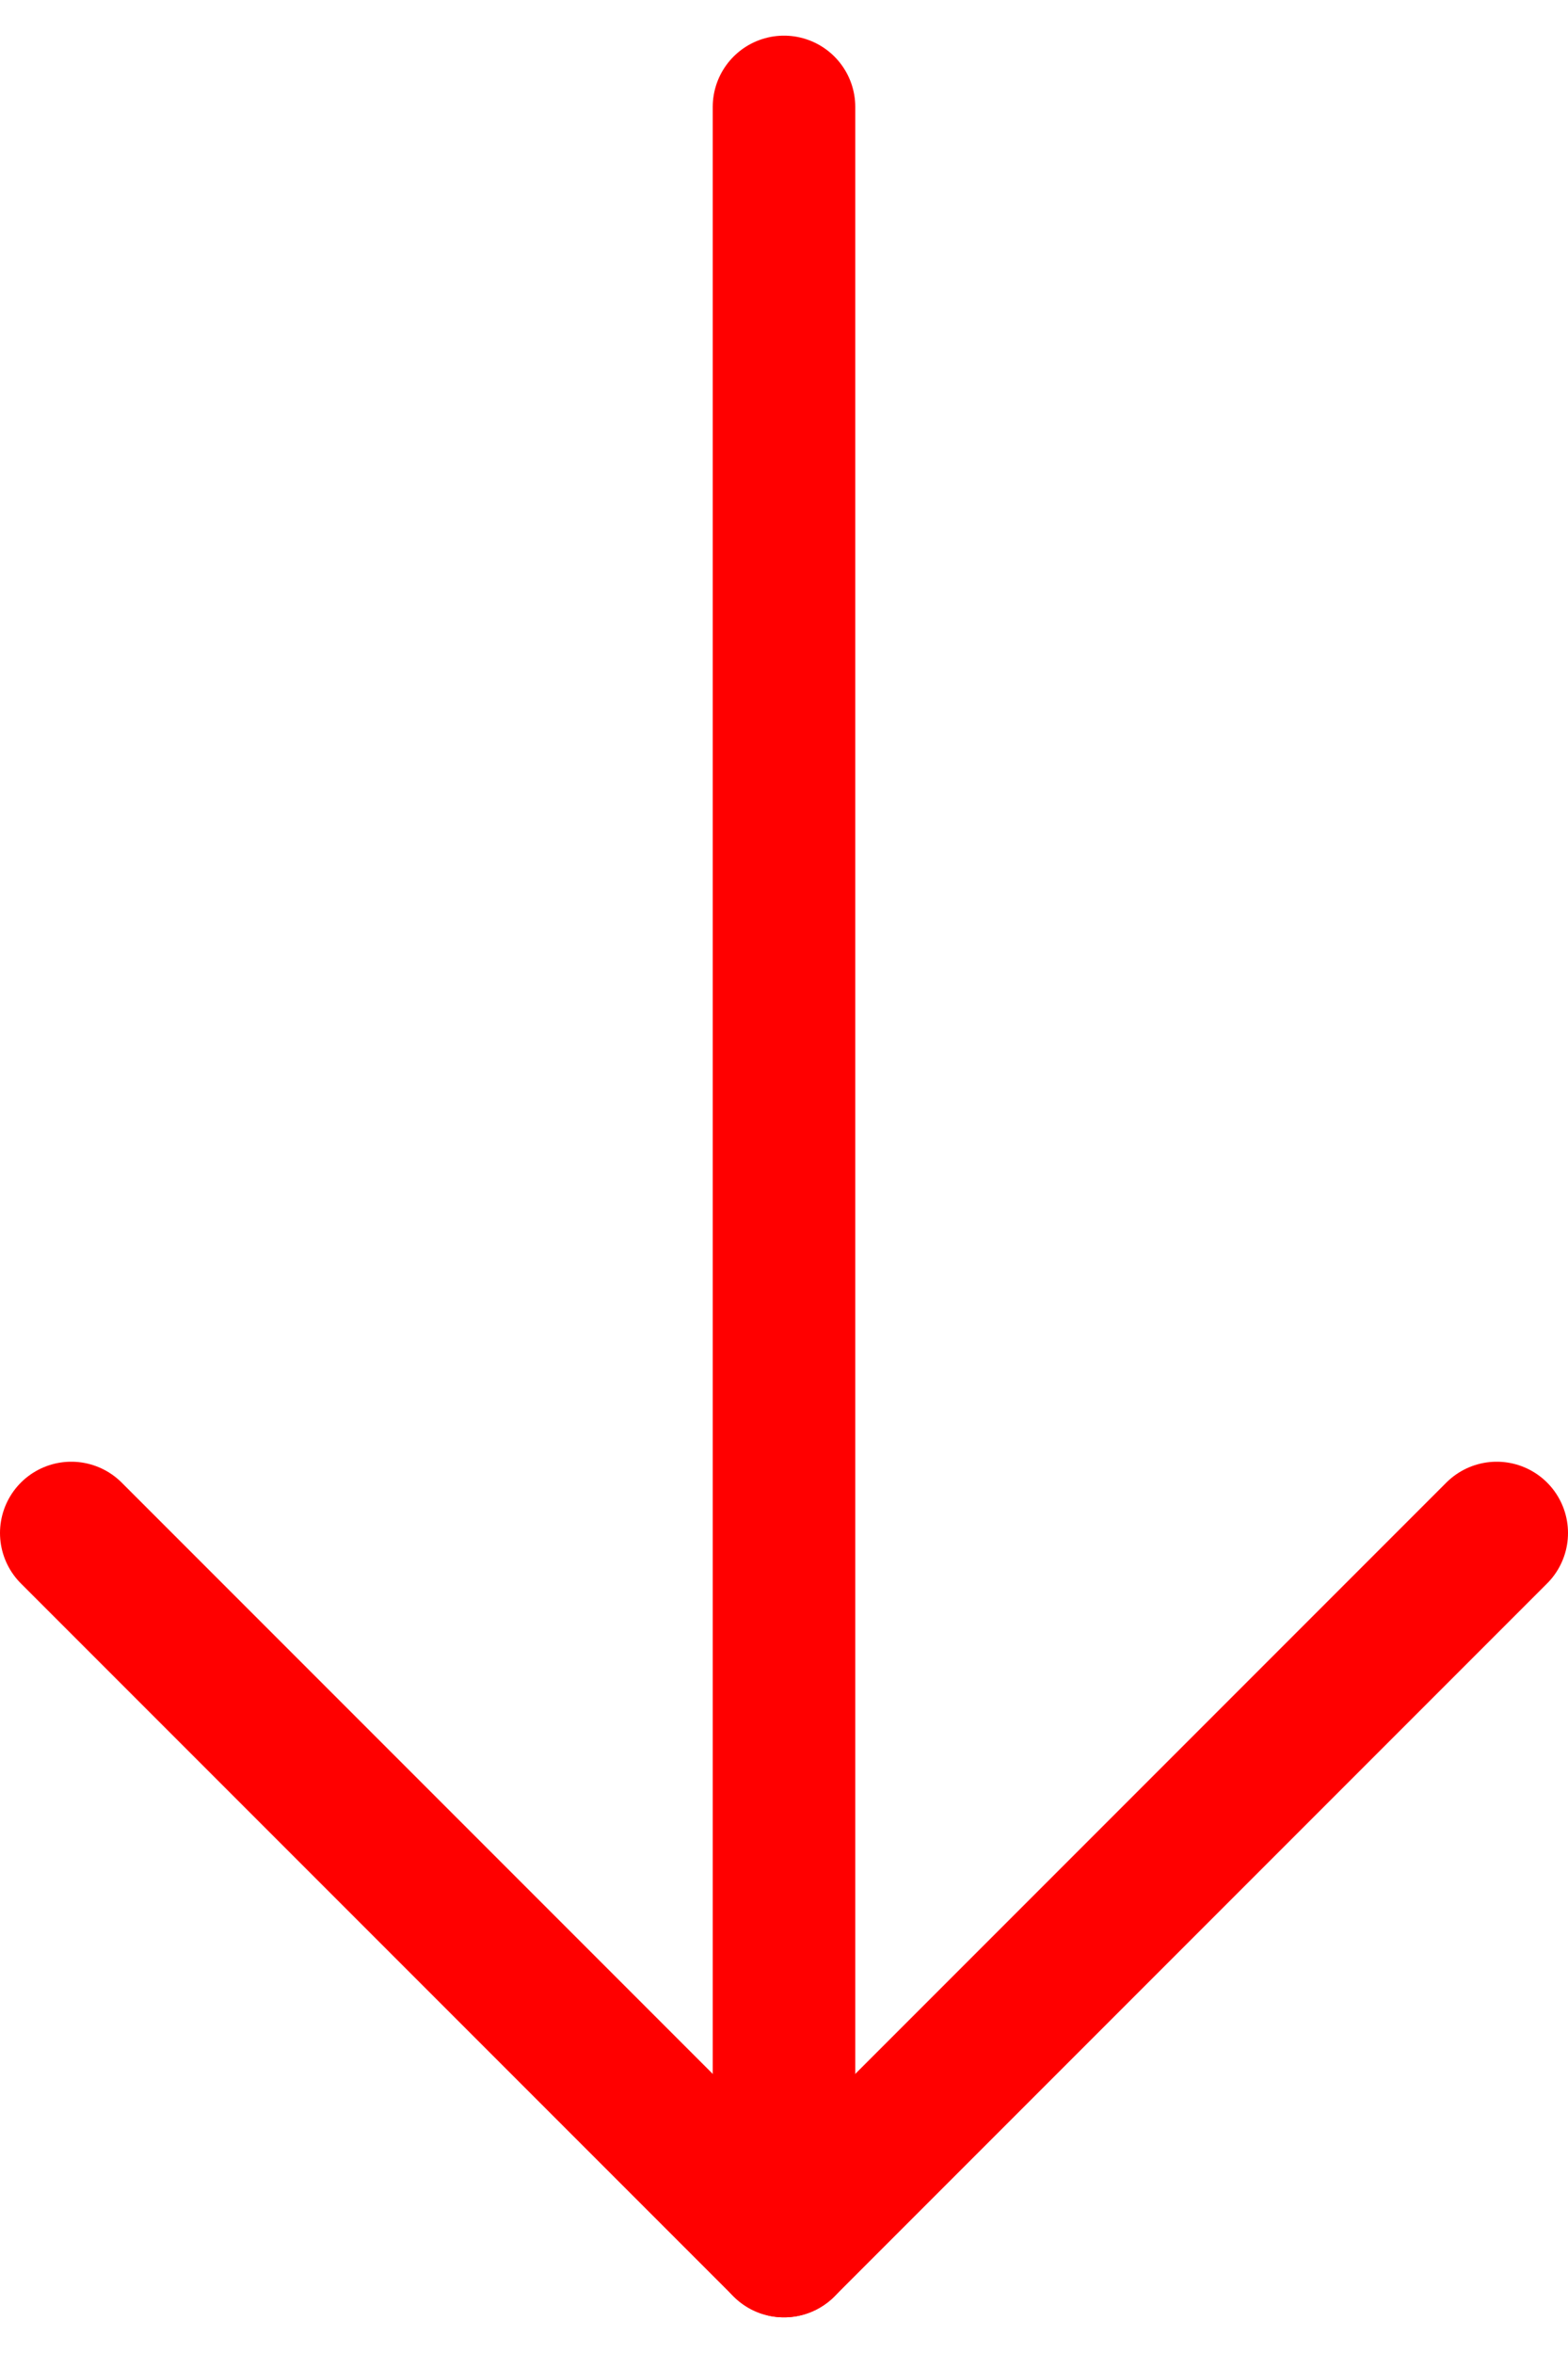 <?xml version="1.0" encoding="UTF-8" standalone="no"?>
<!DOCTYPE svg PUBLIC "-//W3C//DTD SVG 1.1//EN" "http://www.w3.org/Graphics/SVG/1.1/DTD/svg11.dtd">
<svg version="1.1" id="Layer_1" xmlns="http://www.w3.org/2000/svg" xmlns:xlink="http://www.w3.org/1999/xlink" x="0px" y="0px"
    width="200px" height="300px" viewBox="-10 0 220 300" enable-background="new 0.333 0 512 669.242" xml:space="preserve"
    transform="rotate(180 100 150)">
    <line x1="100" y1="0" x2="100" y2="300" stroke="red" stroke-width="20" stroke-linejoin="round" stroke-linecap="round" />
    <polyline points="0 100 100 0 200 100" fill="none" stroke="red" stroke-width="20" stroke-linejoin="round" stroke-linecap="round" />
</svg>
